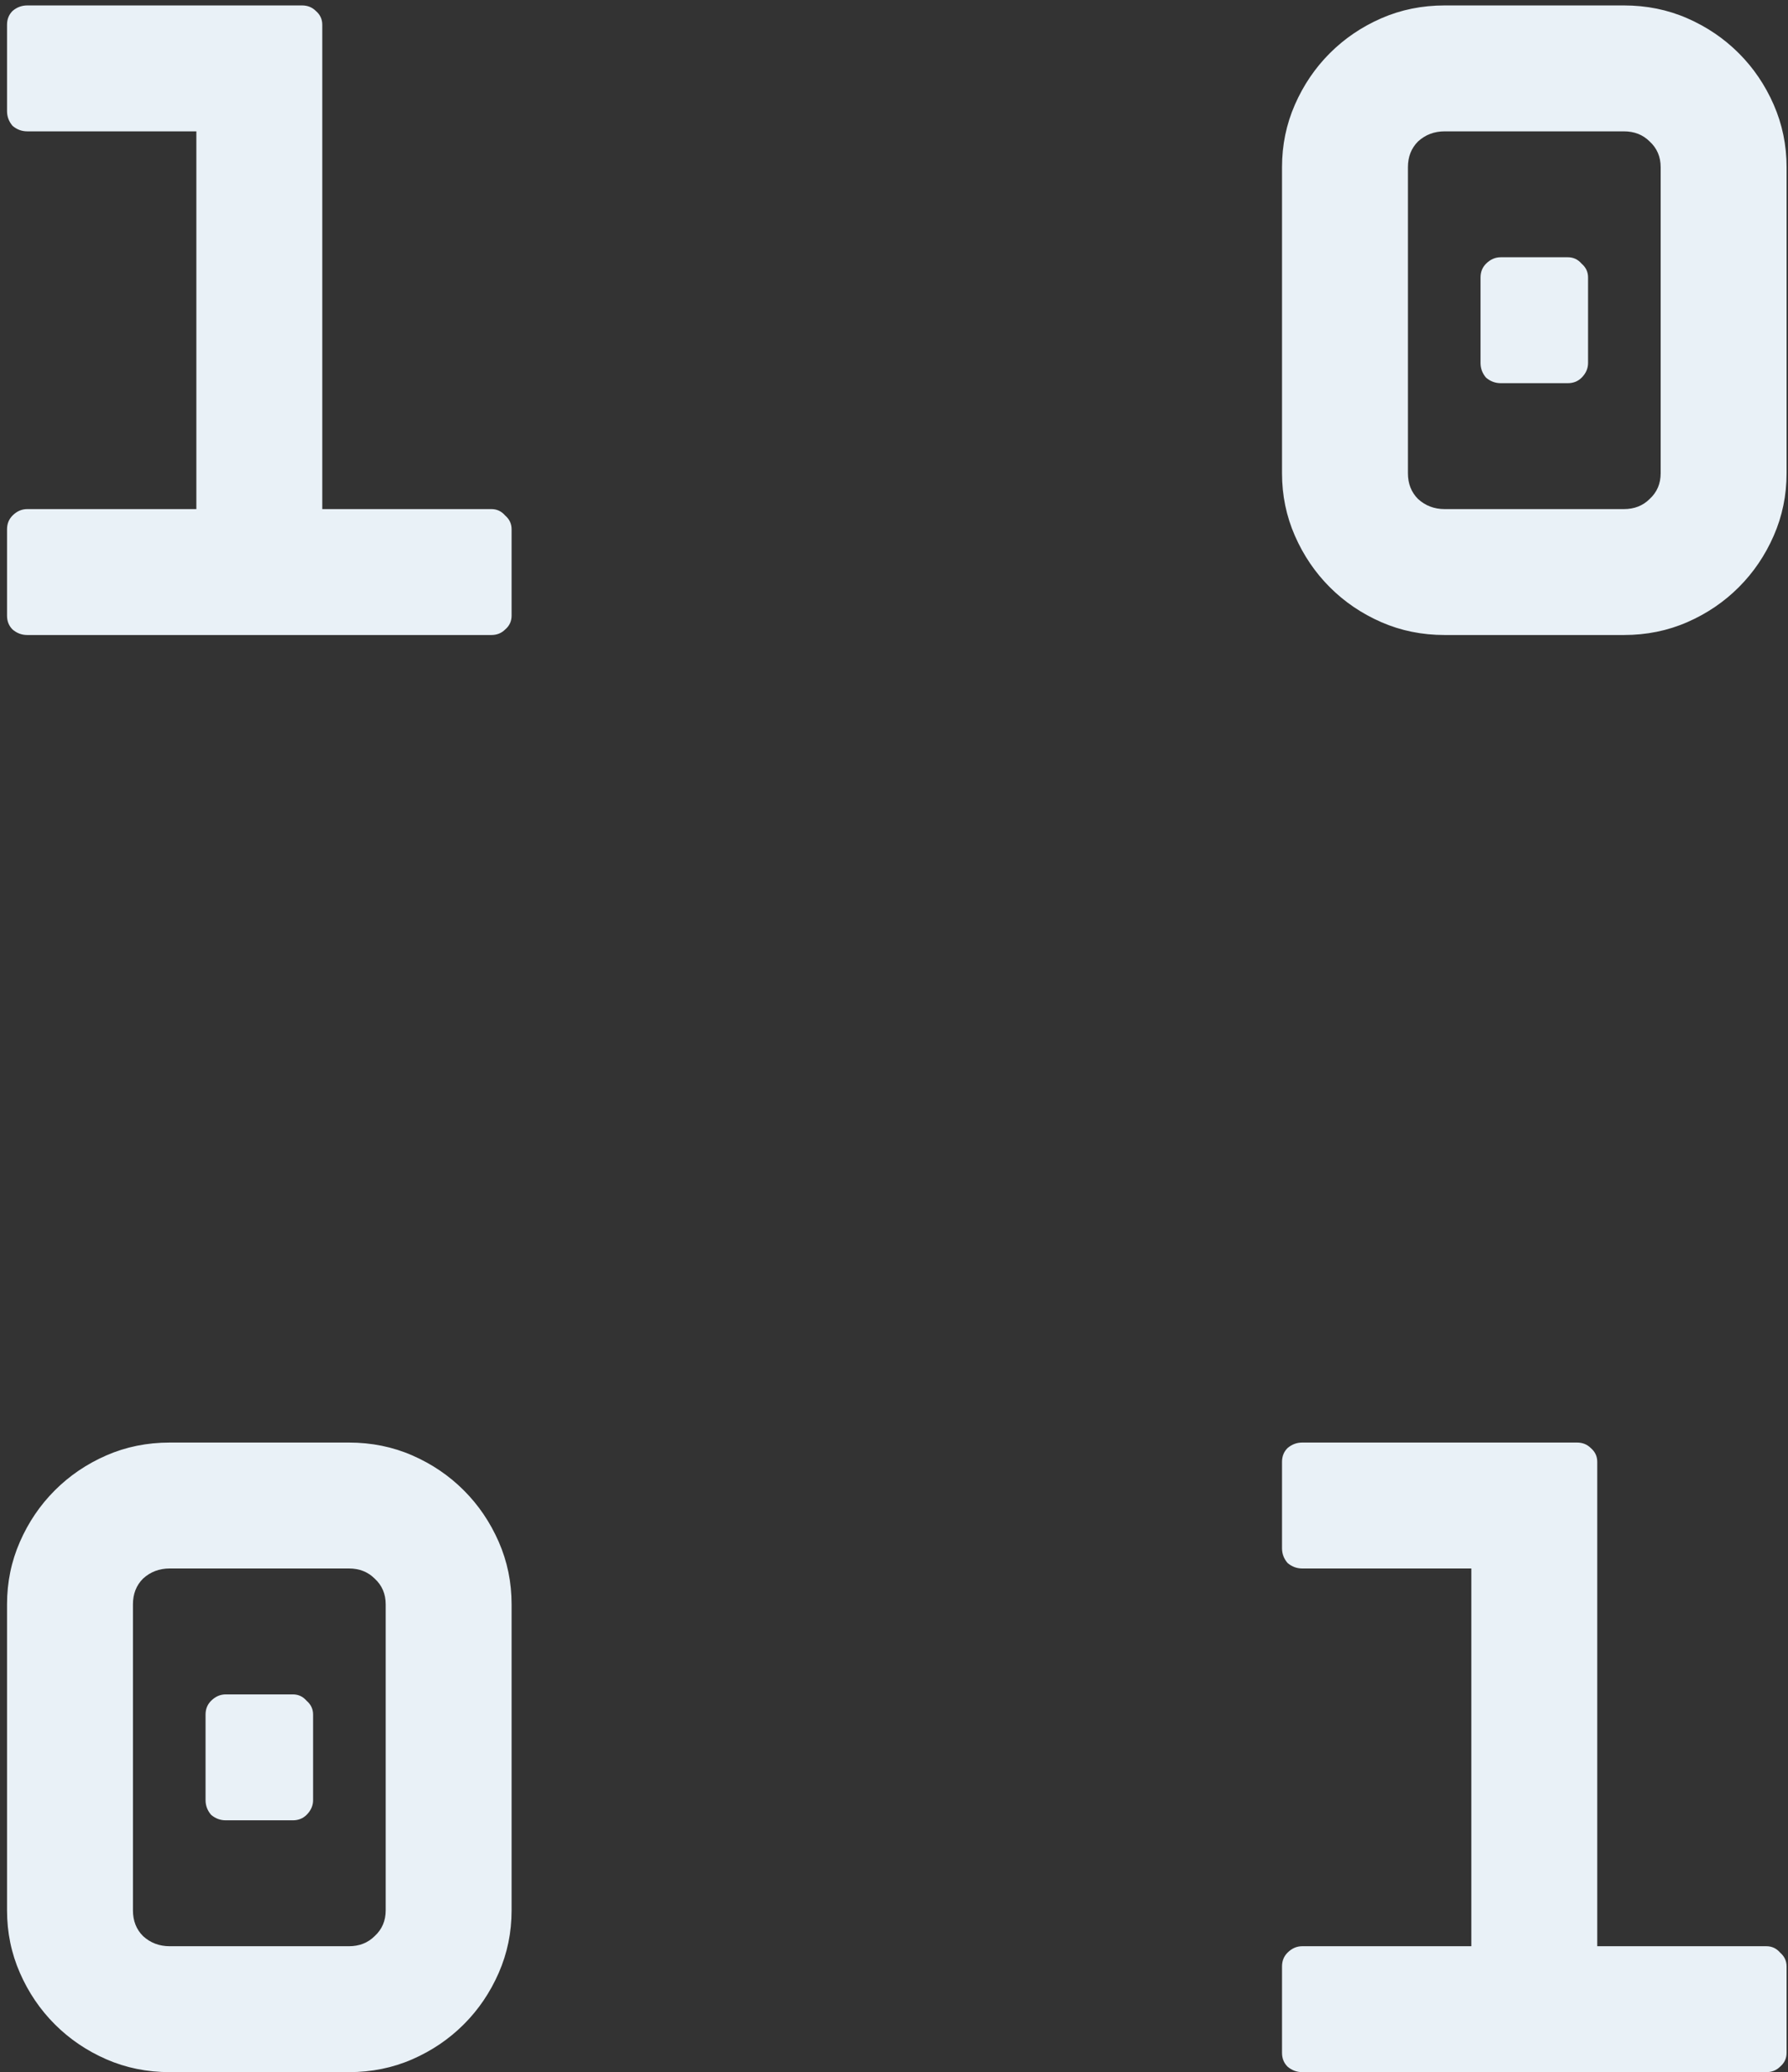 <svg width="107" height="124" viewBox="0 0 107 124" fill="none" xmlns="http://www.w3.org/2000/svg">
<rect x="0" y="0" width="107" height="124" fill="#333333" stroke="none"/>
<path d="M19.286 30.465H29.406C29.736 30.465 30.011 30.593 30.231 30.85C30.488 31.07 30.616 31.345 30.616 31.675V36.845C30.616 37.175 30.488 37.45 30.231 37.67C30.011 37.89 29.736 38 29.406 38H1.631C1.301 38 1.007 37.89 0.751 37.67C0.531 37.45 0.421 37.175 0.421 36.845V31.675C0.421 31.345 0.531 31.07 0.751 30.85C1.007 30.593 1.301 30.465 1.631 30.465H11.751V7.86H1.631C1.301 7.86 1.007 7.75 0.751 7.53C0.531 7.273 0.421 6.98 0.421 6.65V1.48C0.421 1.15 0.531 0.875 0.751 0.655C1.007 0.435 1.301 0.325 1.631 0.325H18.076C18.406 0.325 18.681 0.435 18.901 0.655C19.157 0.875 19.286 1.15 19.286 1.48V30.465ZM89.81 22.93C89.48 22.93 89.187 22.82 88.93 22.6C88.71 22.343 88.6 22.05 88.6 21.72V16.605C88.6 16.275 88.71 16 88.93 15.78C89.187 15.523 89.48 15.395 89.81 15.395H93.825C94.155 15.395 94.43 15.523 94.65 15.78C94.907 16 95.035 16.275 95.035 16.605V21.72C95.035 22.05 94.907 22.343 94.65 22.6C94.43 22.82 94.155 22.93 93.825 22.93H89.81ZM97.18 0.325C98.537 0.325 99.802 0.582 100.975 1.095C102.149 1.608 103.175 2.305 104.055 3.185C104.935 4.065 105.632 5.092 106.145 6.265C106.659 7.438 106.915 8.685 106.915 10.005V28.32C106.915 29.64 106.659 30.887 106.145 32.06C105.632 33.233 104.935 34.26 104.055 35.14C103.175 36.02 102.149 36.717 100.975 37.23C99.802 37.743 98.537 38 97.18 38H86.455C85.099 38 83.834 37.743 82.66 37.23C81.487 36.717 80.46 36.02 79.58 35.14C78.7 34.26 78.004 33.233 77.49 32.06C76.977 30.887 76.72 29.64 76.72 28.32V10.005C76.72 8.685 76.977 7.438 77.49 6.265C78.004 5.092 78.7 4.065 79.58 3.185C80.46 2.305 81.487 1.608 82.66 1.095C83.834 0.582 85.099 0.325 86.455 0.325H97.18ZM99.38 10.005C99.38 9.382 99.16 8.868 98.72 8.465C98.317 8.062 97.804 7.86 97.18 7.86H86.455C85.832 7.86 85.3 8.062 84.86 8.465C84.457 8.868 84.255 9.382 84.255 10.005V28.32C84.255 28.943 84.457 29.457 84.86 29.86C85.3 30.263 85.832 30.465 86.455 30.465H97.18C97.804 30.465 98.317 30.263 98.72 29.86C99.16 29.457 99.38 28.943 99.38 28.32V10.005ZM13.511 108.93C13.181 108.93 12.887 108.82 12.631 108.6C12.411 108.343 12.301 108.05 12.301 107.72V102.605C12.301 102.275 12.411 102 12.631 101.78C12.887 101.523 13.181 101.395 13.511 101.395H17.526C17.856 101.395 18.131 101.523 18.351 101.78C18.608 102 18.736 102.275 18.736 102.605V107.72C18.736 108.05 18.608 108.343 18.351 108.6C18.131 108.82 17.856 108.93 17.526 108.93H13.511ZM20.881 86.325C22.238 86.325 23.503 86.582 24.676 87.095C25.849 87.608 26.876 88.305 27.756 89.185C28.636 90.065 29.332 91.092 29.846 92.265C30.359 93.438 30.616 94.685 30.616 96.005V114.32C30.616 115.64 30.359 116.887 29.846 118.06C29.332 119.233 28.636 120.26 27.756 121.14C26.876 122.02 25.849 122.717 24.676 123.23C23.503 123.743 22.238 124 20.881 124H10.156C8.799 124 7.534 123.743 6.361 123.23C5.187 122.717 4.161 122.02 3.281 121.14C2.401 120.26 1.704 119.233 1.191 118.06C0.677 116.887 0.421 115.64 0.421 114.32V96.005C0.421 94.685 0.677 93.438 1.191 92.265C1.704 91.092 2.401 90.065 3.281 89.185C4.161 88.305 5.187 87.608 6.361 87.095C7.534 86.582 8.799 86.325 10.156 86.325H20.881ZM23.081 96.005C23.081 95.382 22.861 94.868 22.421 94.465C22.017 94.062 21.504 93.86 20.881 93.86H10.156C9.532 93.86 9.001 94.062 8.561 94.465C8.157 94.868 7.956 95.382 7.956 96.005V114.32C7.956 114.943 8.157 115.457 8.561 115.86C9.001 116.263 9.532 116.465 10.156 116.465H20.881C21.504 116.465 22.017 116.263 22.421 115.86C22.861 115.457 23.081 114.943 23.081 114.32V96.005ZM95.585 116.465H105.705C106.035 116.465 106.31 116.593 106.53 116.85C106.787 117.07 106.915 117.345 106.915 117.675V122.845C106.915 123.175 106.787 123.45 106.53 123.67C106.31 123.89 106.035 124 105.705 124H77.93C77.6 124 77.307 123.89 77.05 123.67C76.83 123.45 76.72 123.175 76.72 122.845V117.675C76.72 117.345 76.83 117.07 77.05 116.85C77.307 116.593 77.6 116.465 77.93 116.465H88.05V93.86H77.93C77.6 93.86 77.307 93.75 77.05 93.53C76.83 93.273 76.72 92.98 76.72 92.65V87.48C76.72 87.15 76.83 86.875 77.05 86.655C77.307 86.435 77.6 86.325 77.93 86.325H94.375C94.705 86.325 94.98 86.435 95.2 86.655C95.457 86.875 95.585 87.15 95.585 87.48V116.465Z" fill="#E9F1F7"/>
</svg>
